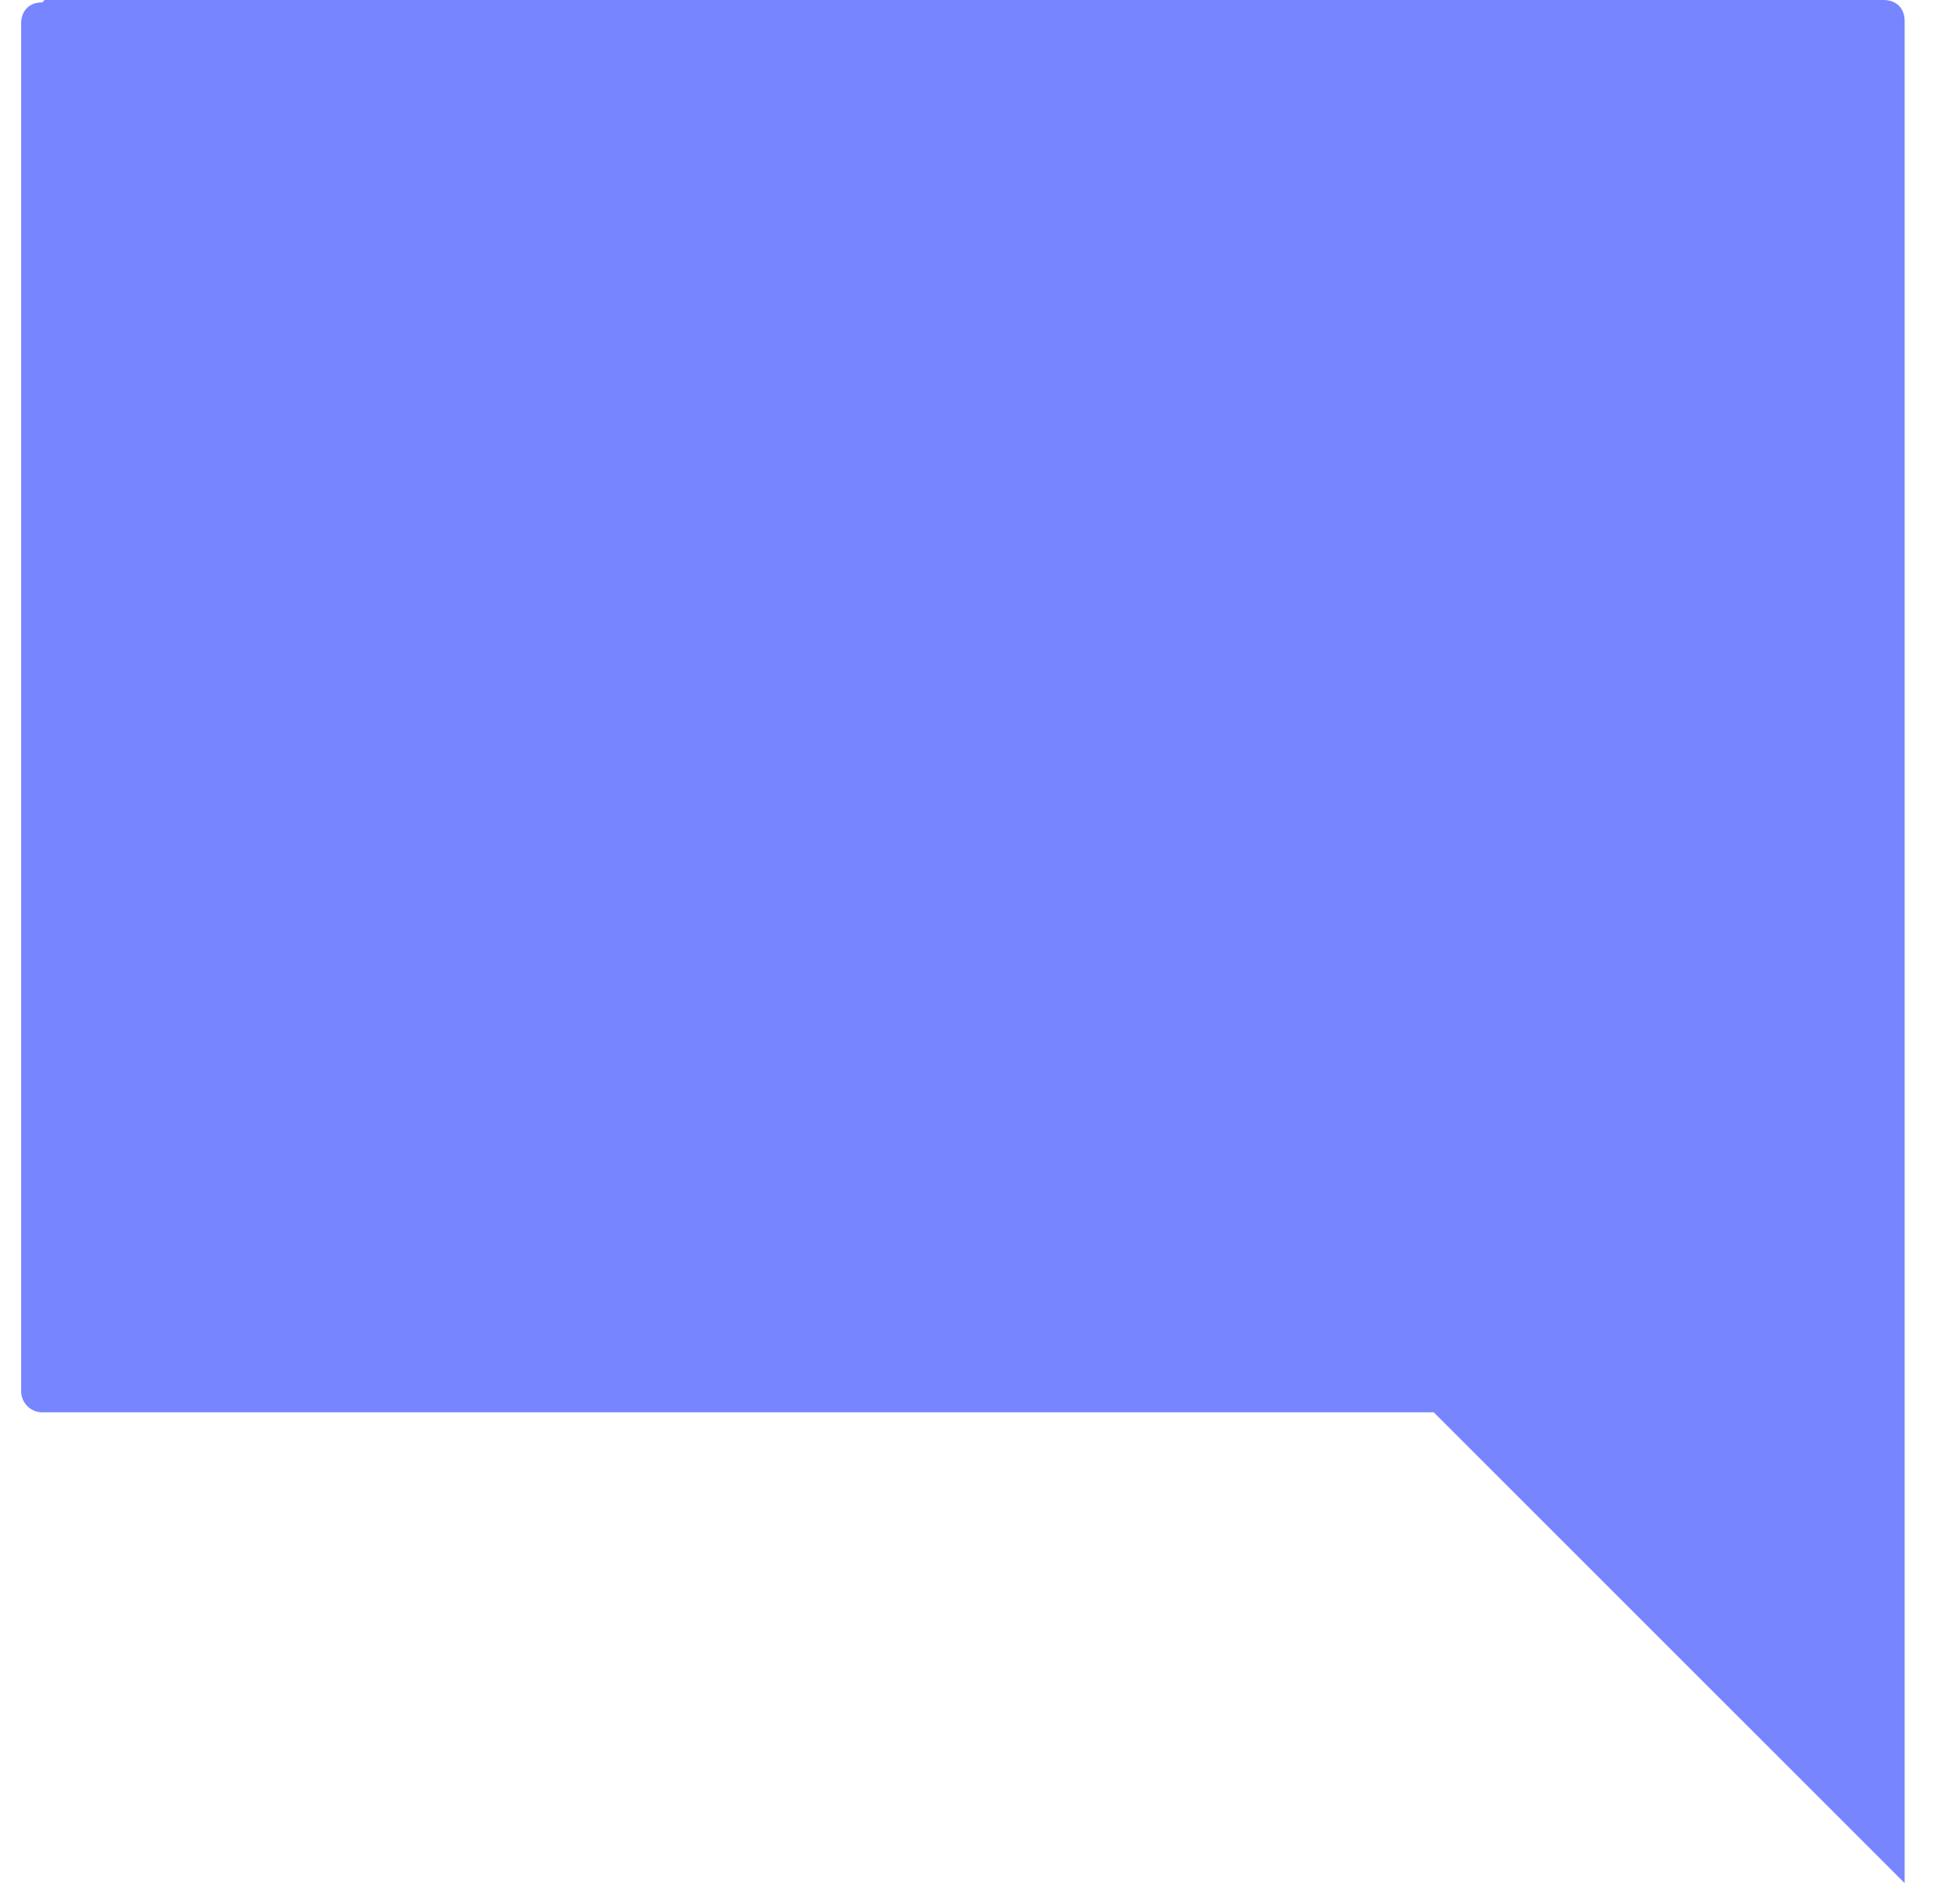 <?xml version="1.0" encoding="UTF-8" standalone="no"?><svg width='33' height='32' viewBox='0 0 33 32' fill='none' xmlns='http://www.w3.org/2000/svg'>
<path d='M0.713 0.04C0.475 0.04 0.356 0.198 0.356 0.396V23.427C0.356 23.625 0.514 23.784 0.713 23.784H24.14L32.068 31.712V0.357C32.068 0.119 31.909 0 31.711 0H0.752L0.713 0.04Z' fill='#7785FF'/>
</svg>
